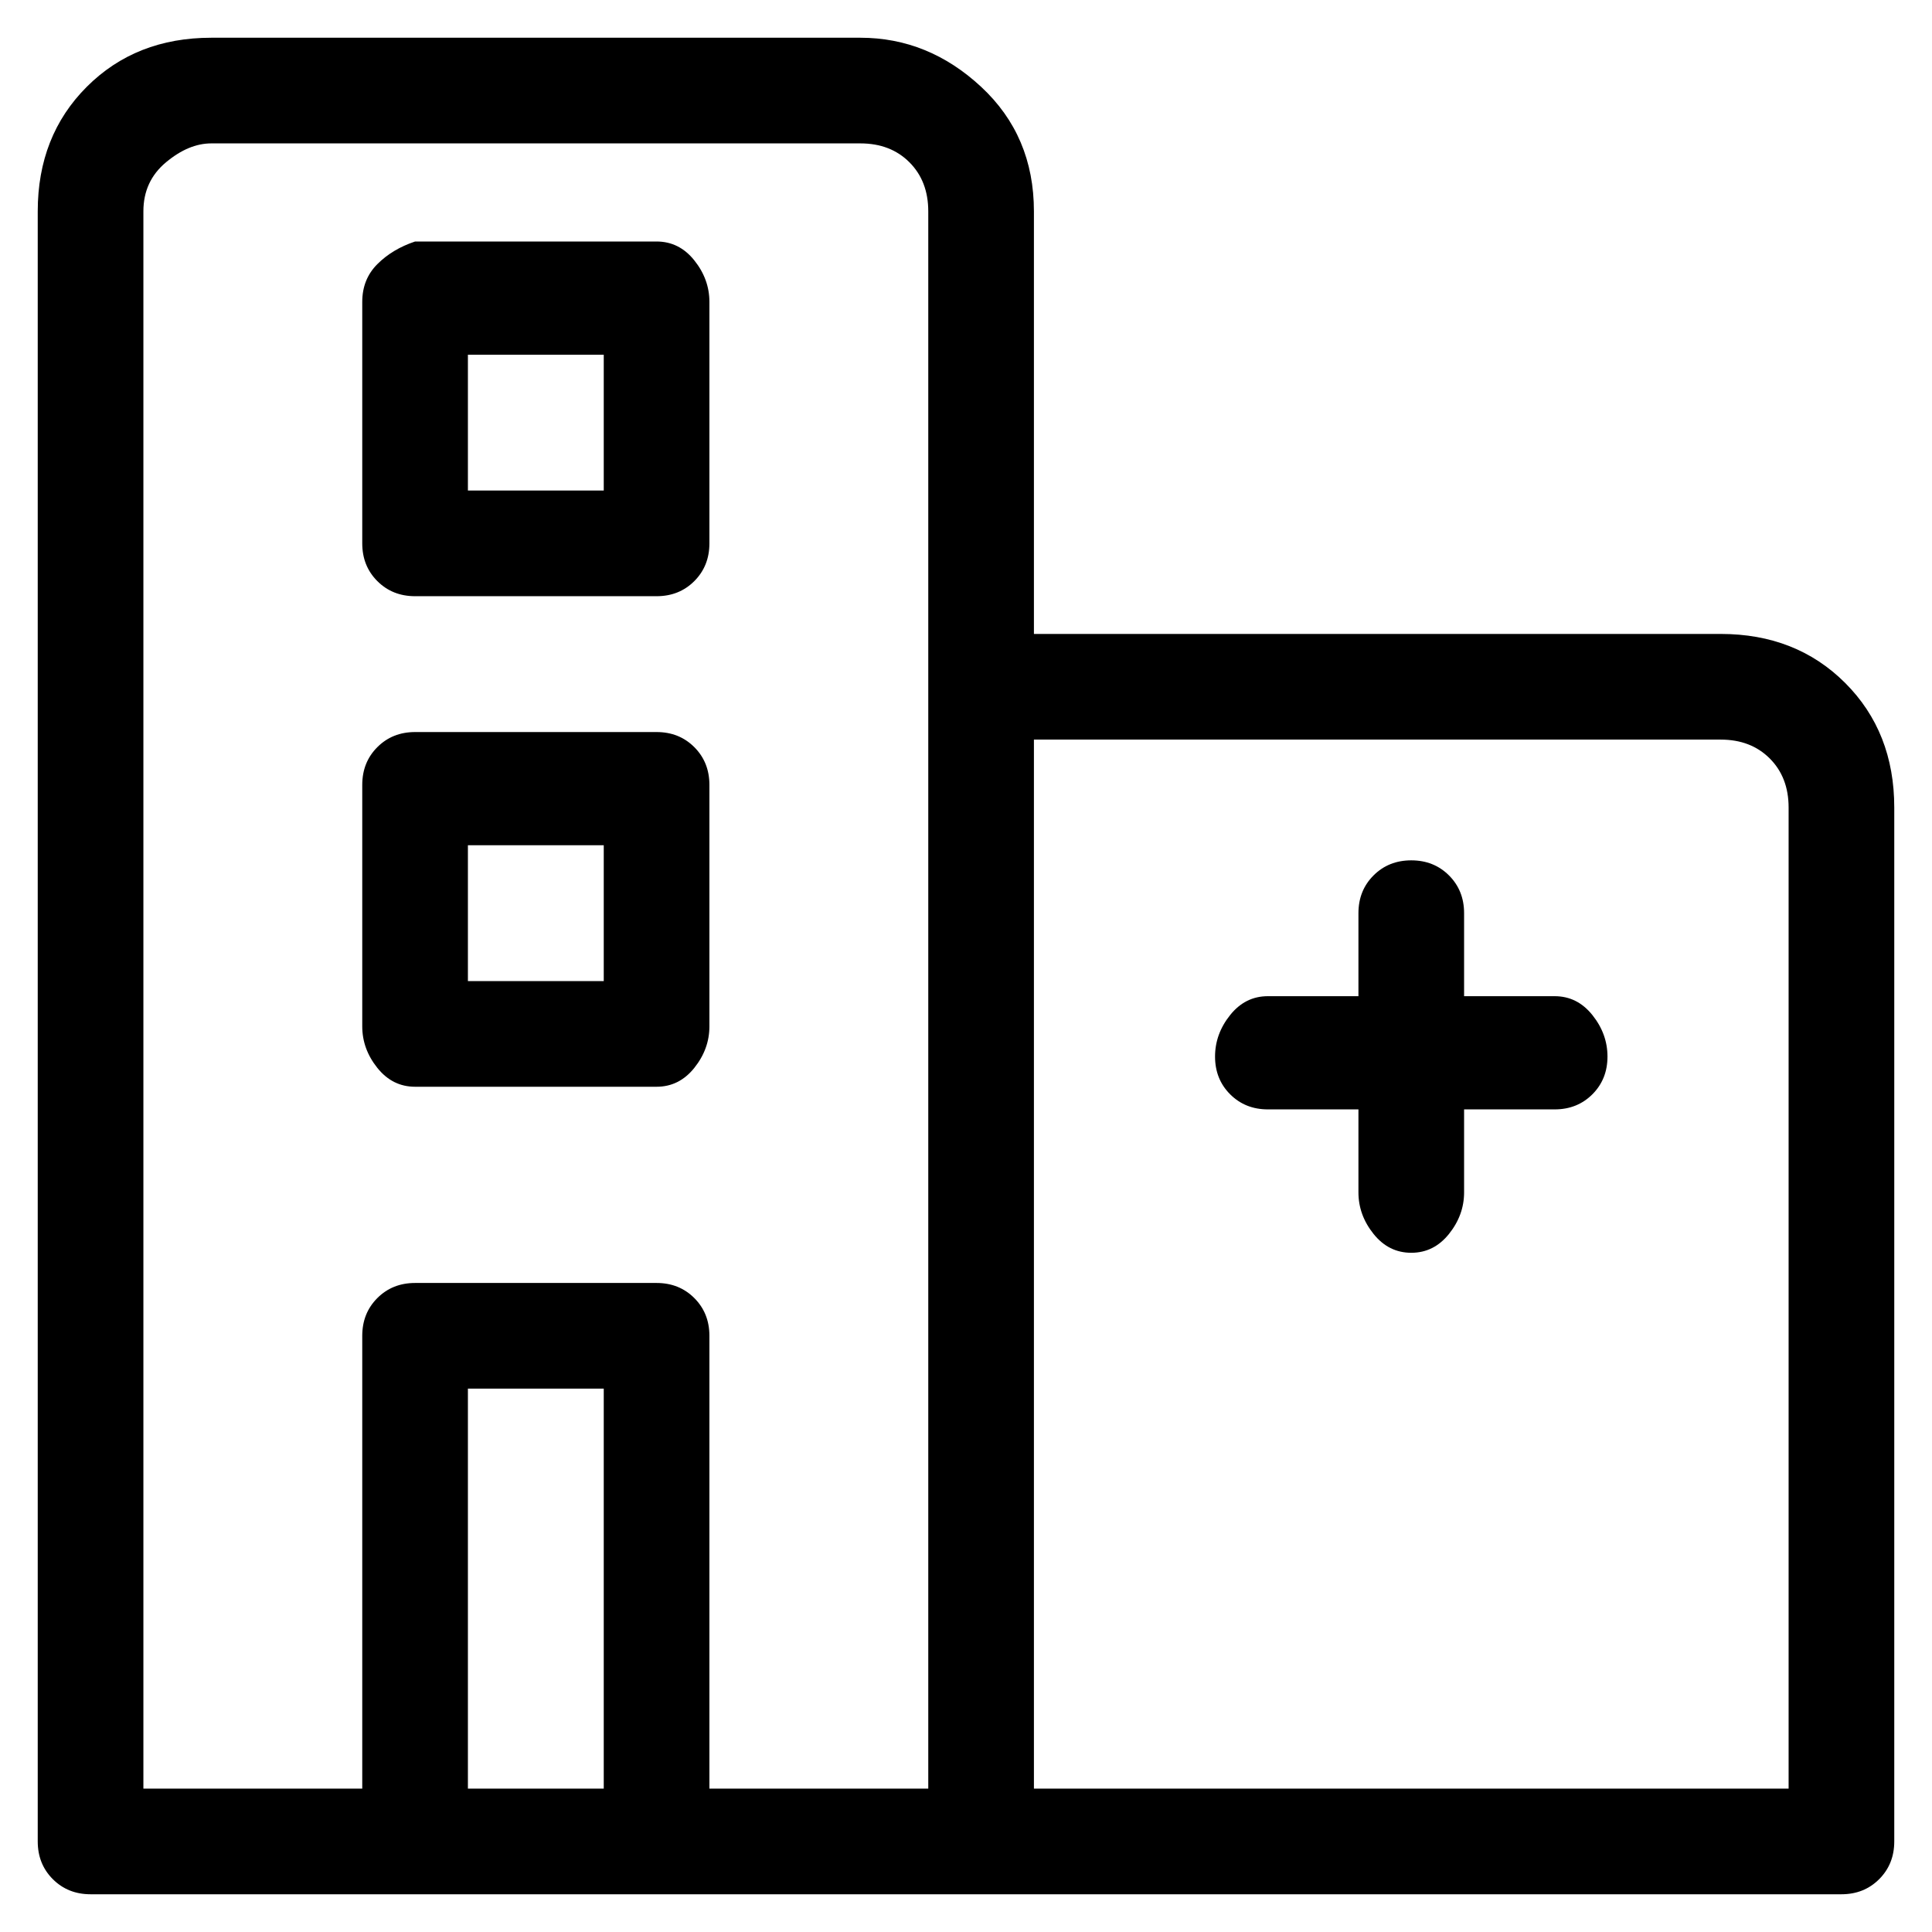 <svg viewBox="0 0 256 256" xmlns="http://www.w3.org/2000/svg">
  <path transform="scale(1, -1) translate(0, -256)" fill="currentColor" d="M228 172h-91v56q0 10 -7 16.5t-16 6.5h-86q-10 0 -16.5 -6.5t-6.5 -16.5v-216q0 -3 2 -5t5 -2h232q3 0 5 2t2 5v137q0 10 -6.5 16.5t-16.5 6.5zM19 228q0 4 3 6.5t6 2.5h86q4 0 6.5 -2.5t2.5 -6.5v-209h-29v60q0 3 -2 5t-5 2h-32q-3 0 -5 -2t-2 -5v-60h-29v209zM62 19v53 h18v-53h-18zM237 19h-100v139h91q4 0 6.5 -2.5t2.5 -6.5v-130zM206 124h-12v11q0 3 -2 5t-5 2t-5 -2t-2 -5v-11h-12q-3 0 -5 -2.5t-2 -5.5t2 -5t5 -2h12v-11q0 -3 2 -5.5t5 -2.5t5 2.5t2 5.5v11h12q3 0 5 2t2 5t-2 5.5t-5 2.5zM55 177h32q3 0 5 2t2 5v32q0 3 -2 5.5t-5 2.5 h-32q-3 -1 -5 -3t-2 -5v-32q0 -3 2 -5t5 -2zM62 209h18v-18h-18v18zM55 112h32q3 0 5 2.5t2 5.5v32q0 3 -2 5t-5 2h-32q-3 0 -5 -2t-2 -5v-32q0 -3 2 -5.5t5 -2.5zM62 144h18v-18h-18v18z" />
</svg>